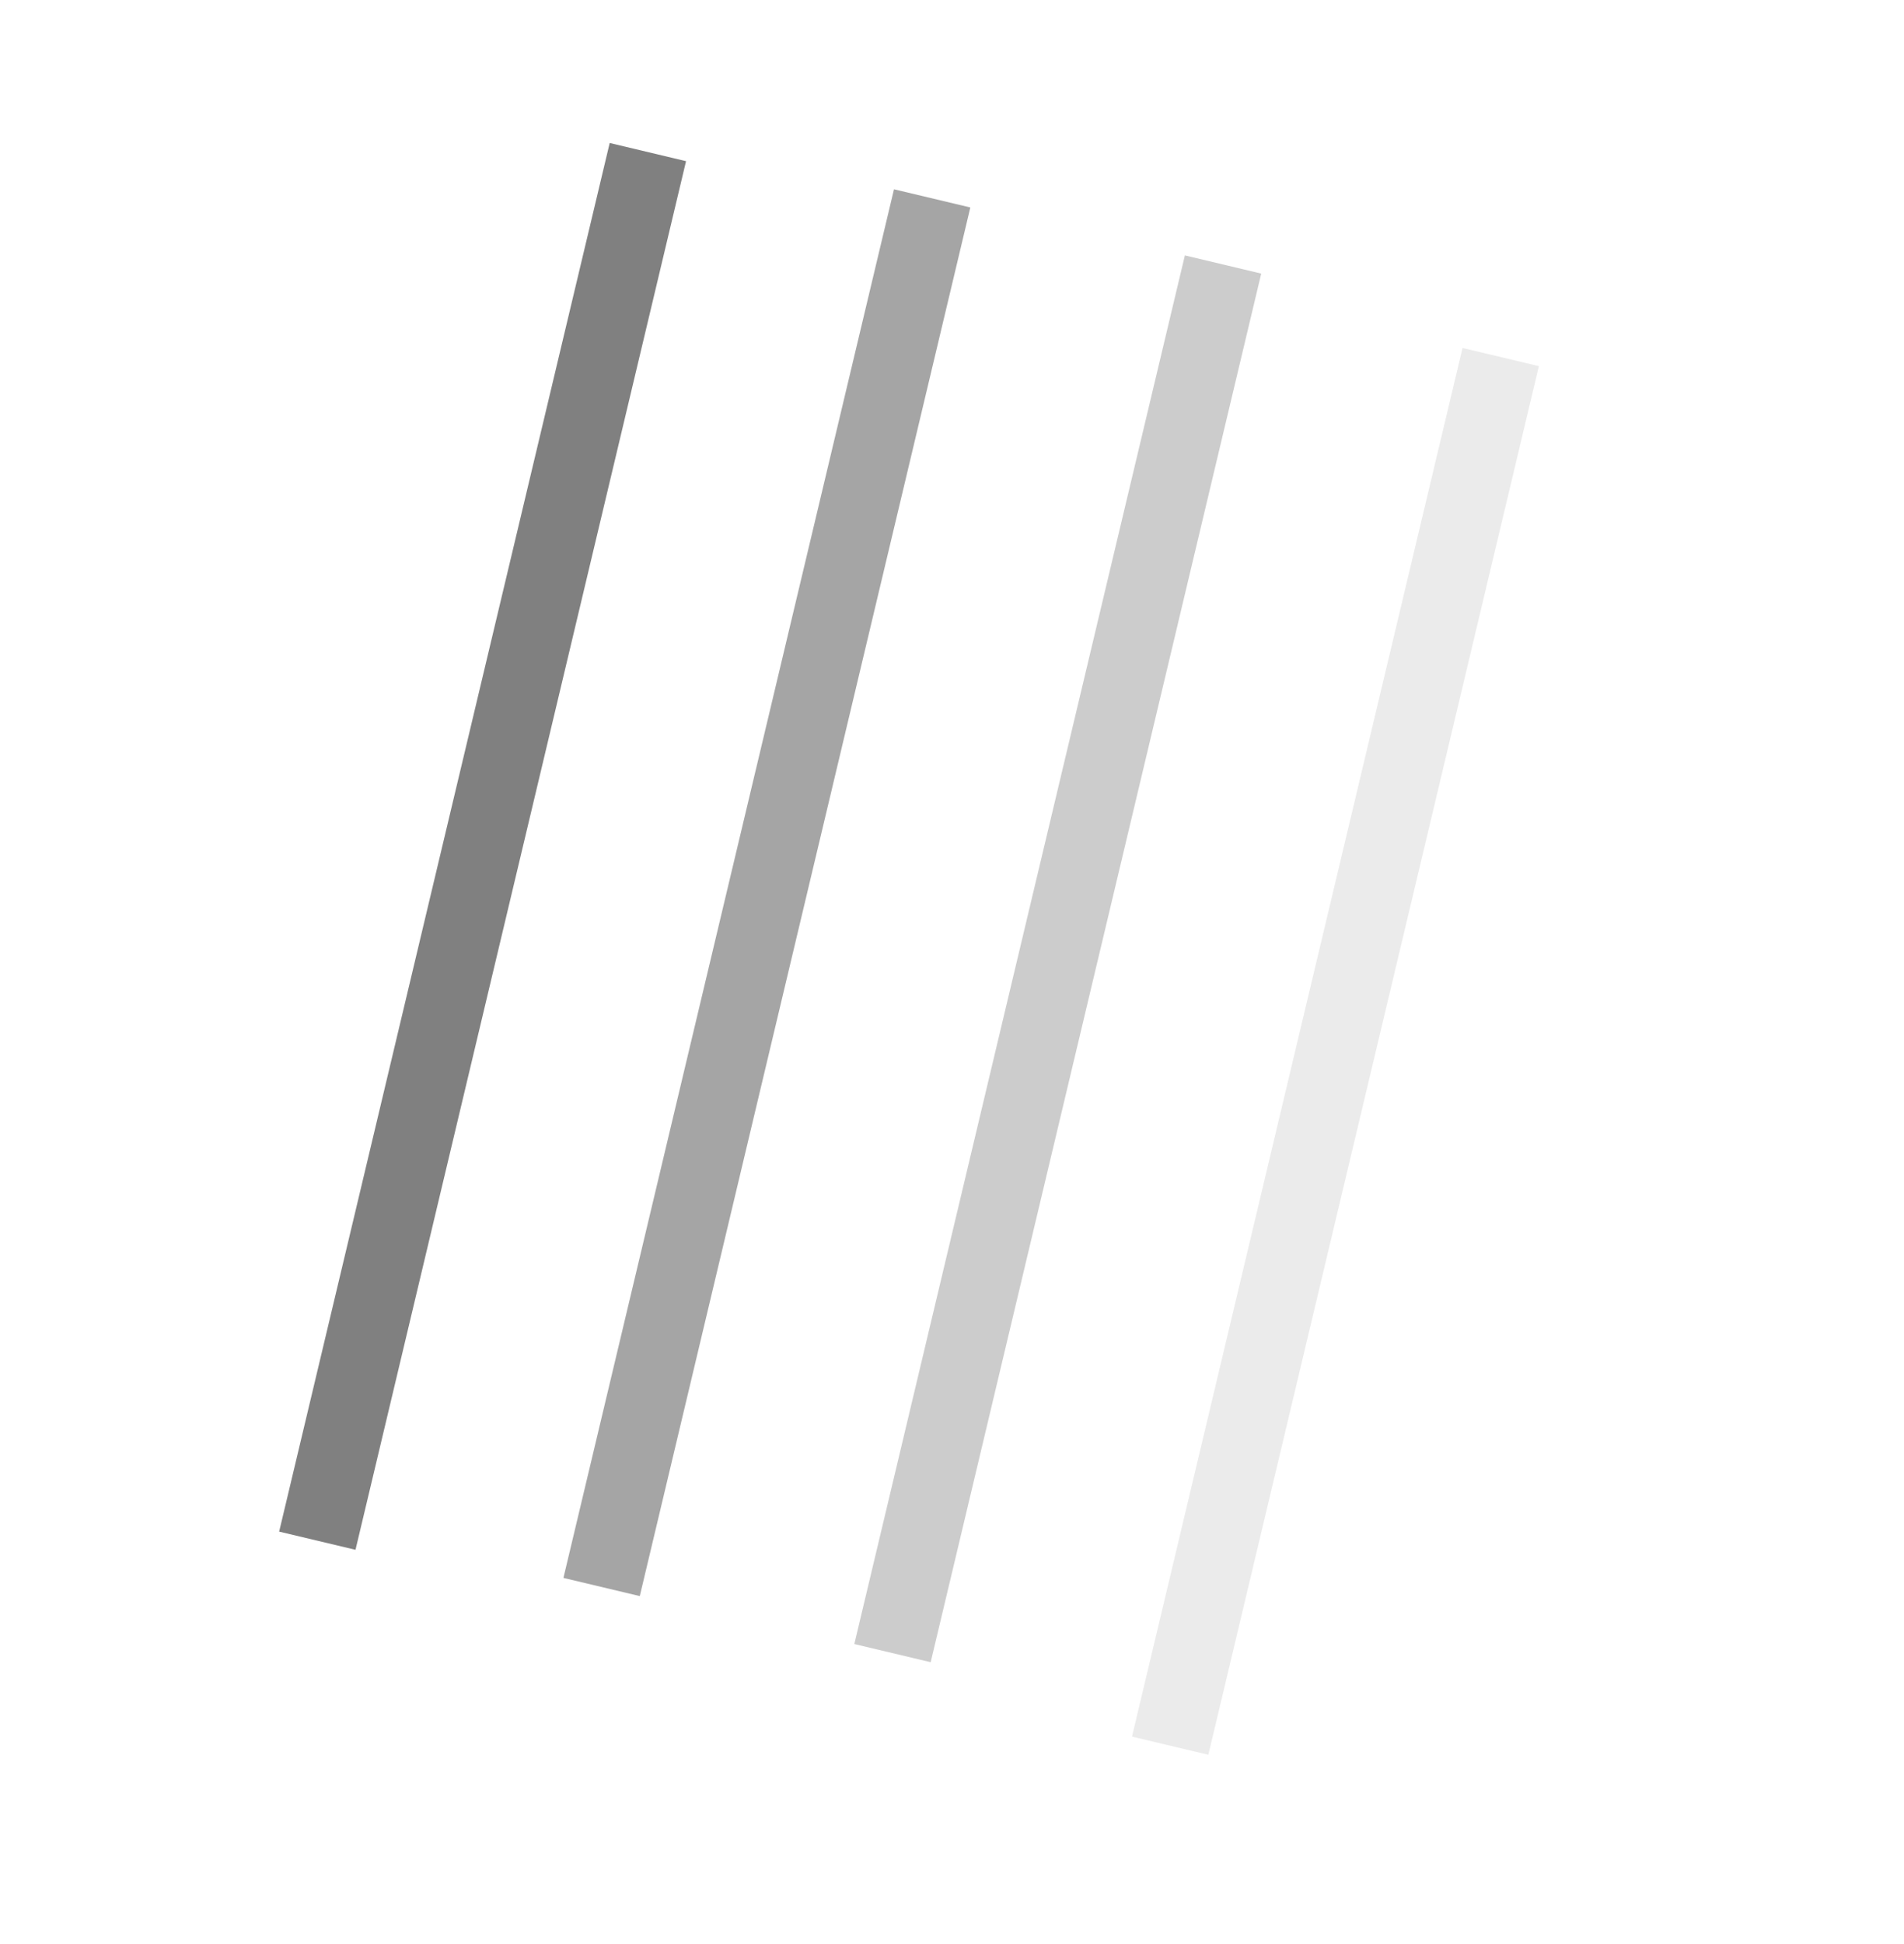 <?xml version="1.0" encoding="utf-8"?>
<svg viewBox="11.456 18.868 97.035 99.056" xmlns="http://www.w3.org/2000/svg">
  <line style="fill: rgb(216, 216, 216); stroke: rgb(128, 128, 128); stroke-width: 4px;" x1="27.628" y1="97.372" x2="44.474" y2="26.617" transform="matrix(1, 0, 0, 1, 7.105427357601002e-15, 0)"/>
  <line style="fill: rgb(216, 216, 216); stroke-width: 4px; stroke: rgba(128, 128, 128, 0.71);" x1="42.116" y1="99.731" x2="58.962" y2="28.976" transform="matrix(1, 0, 0, 1, 7.105427357601002e-15, 0)"/>
  <line style="fill: rgb(216, 216, 216); stroke-width: 4px; stroke: rgba(128, 128, 128, 0.396);" x1="56.941" y1="103.1" x2="73.787" y2="32.345" transform="matrix(1, 0, 0, 1, 7.105427357601002e-15, 0)"/>
  <line style="fill: rgb(216, 216, 216); stroke-width: 4px; stroke: rgba(128, 128, 128, 0.157);" x1="71.092" y1="107.817" x2="87.938" y2="37.062" transform="matrix(1, 0, 0, 1, 7.105427357601002e-15, 0)"/>
</svg>